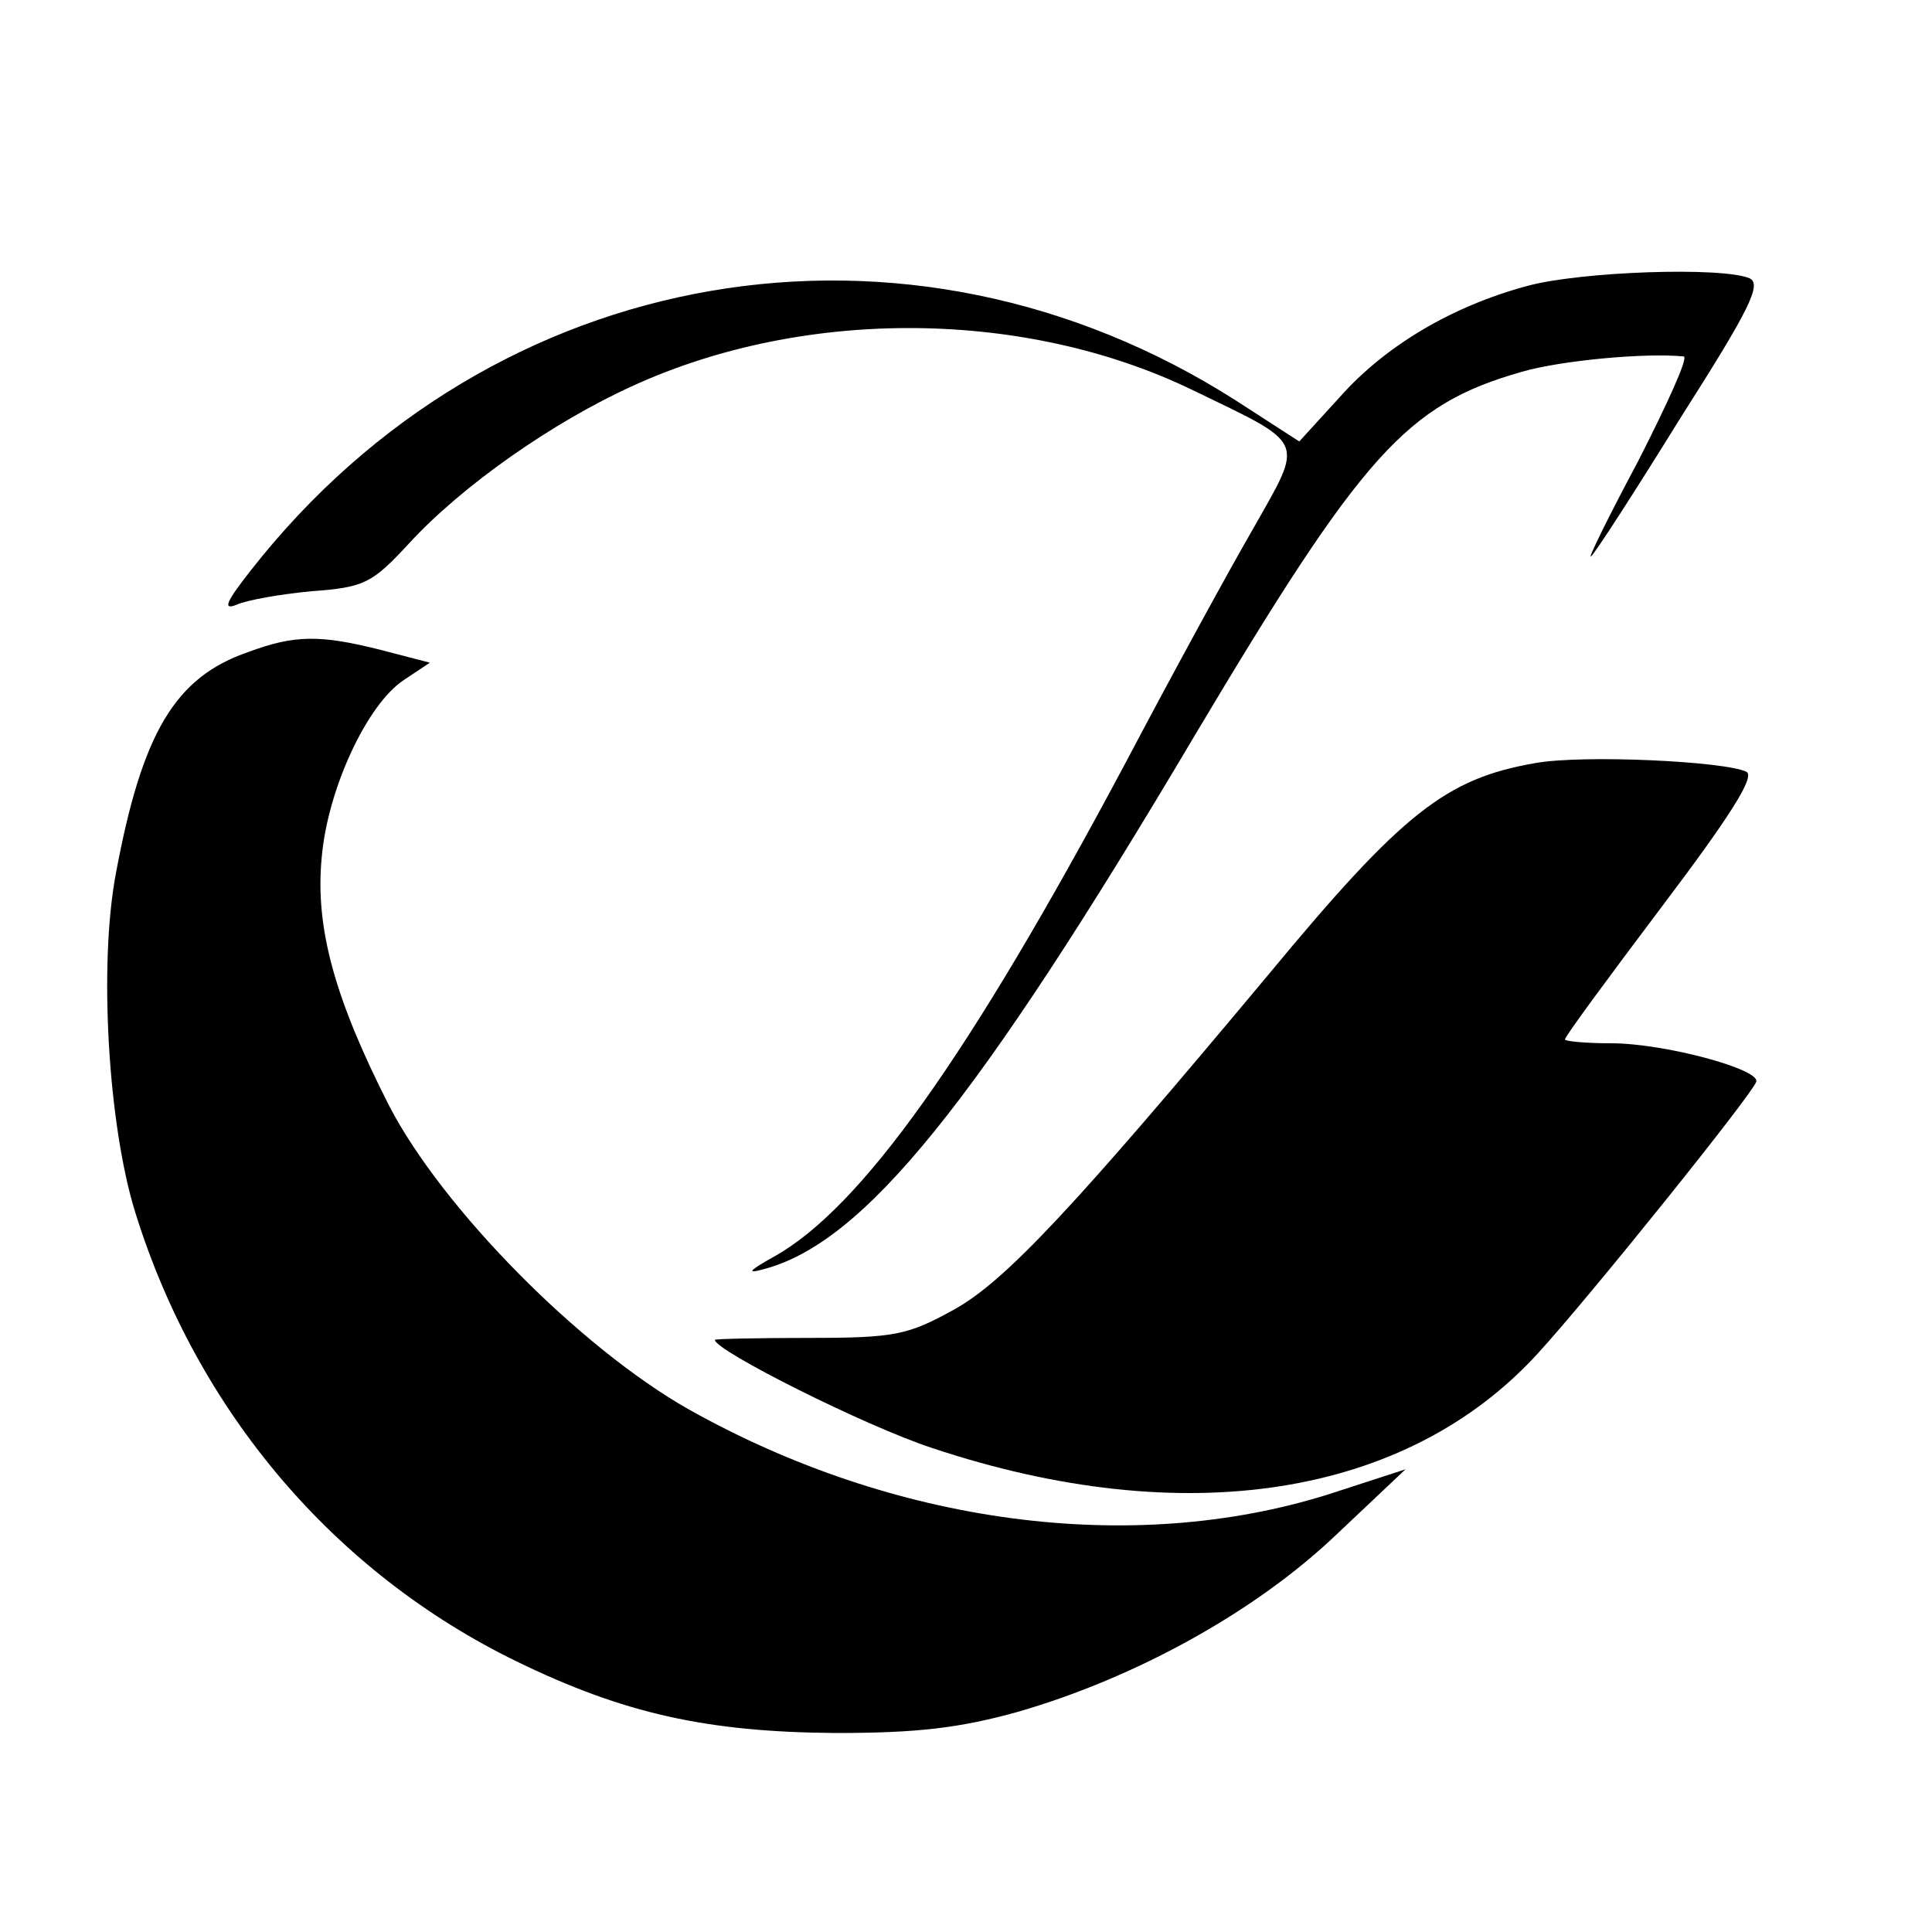 <?xml version="1.0" standalone="no"?>
<!DOCTYPE svg PUBLIC "-//W3C//DTD SVG 20010904//EN"
 "http://www.w3.org/TR/2001/REC-SVG-20010904/DTD/svg10.dtd">
<svg version="1.0" xmlns="http://www.w3.org/2000/svg"
 width="200pt" height="200pt" viewBox="0 0 200 200"
 preserveAspectRatio="xMidYMid meet">

<g transform="translate(0,200) scale(0.1,-0.1)"
fill="#000000" stroke="none">
<path d="M1581 1704 c-78 -21 -147 -62 -194 -115 l-42 -46 -65 42 c-341 218
-770 144 -1020 -175 -26 -33 -30 -42 -15 -36 11 5 46 11 78 14 54 4 62 8 100
49 55 60 149 126 233 164 178 81 406 79 579 -5 118 -57 115 -50 63 -142 -25
-43 -85 -153 -133 -244 -162 -304 -274 -461 -364 -511 -25 -14 -29 -18 -11
-13 104 27 220 170 447 553 174 292 219 342 338 376 41 12 129 20 168 16 5 -1
-17 -49 -47 -108 -31 -58 -53 -103 -49 -99 4 3 46 68 93 144 72 113 84 138 71
144 -29 12 -175 7 -230 -8z"/>
<path d="M257 1325 c-76 -26 -110 -84 -137 -229 -18 -95 -8 -261 20 -351 64
-206 206 -373 395 -465 111 -54 197 -73 330 -74 84 0 128 5 189 22 121 35 245
103 329 183 l72 68 -80 -26 c-204 -64 -450 -31 -662 88 -113 64 -255 208 -310
314 -56 110 -77 184 -70 257 6 71 47 159 85 184 l27 18 -50 13 c-63 16 -90 16
-138 -2z"/>
<path d="M1589 1210 c-92 -16 -137 -51 -276 -219 -202 -242 -273 -318 -326
-347 -47 -26 -61 -29 -149 -29 -54 0 -98 -1 -98 -2 0 -11 155 -89 225 -112
261 -87 491 -51 627 98 54 59 221 267 226 281 5 13 -95 40 -150 40 -26 0 -48
2 -48 4 0 3 45 64 100 137 71 94 97 135 88 140 -22 11 -170 18 -219 9z"/>
</g>
</svg>
